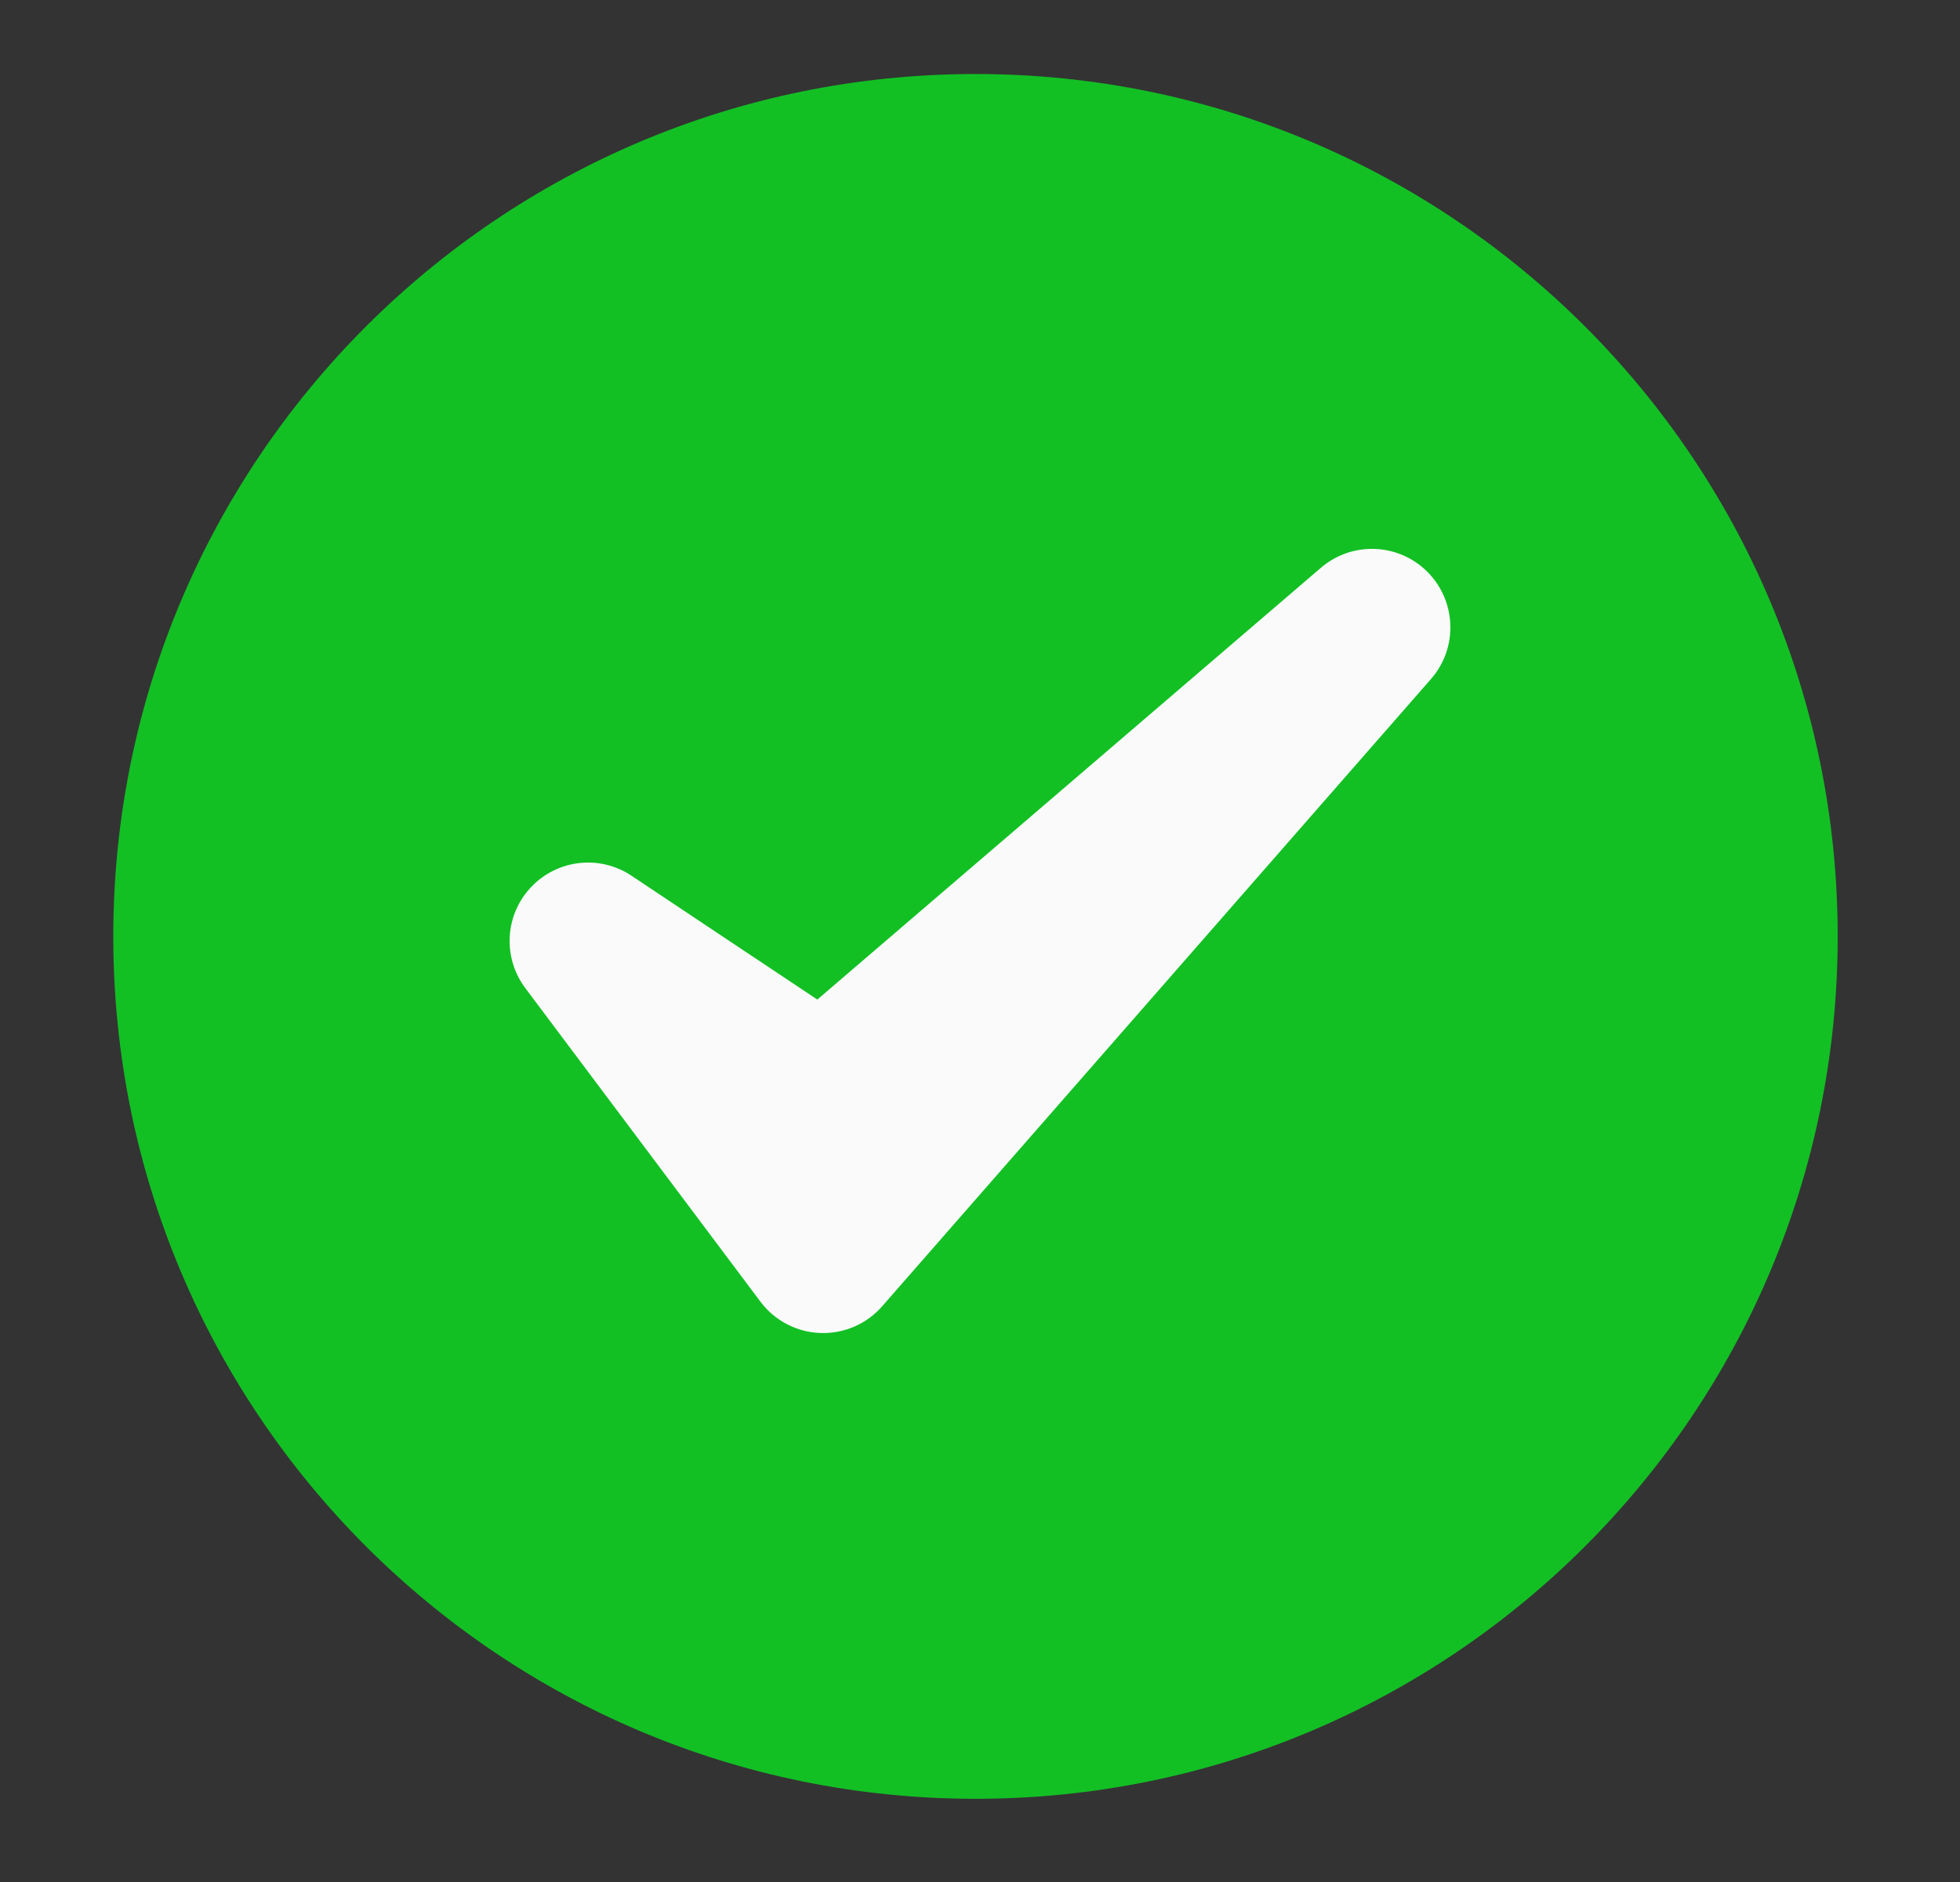 <svg width="25" height="24" viewBox="0 0 25 24" fill="none" xmlns="http://www.w3.org/2000/svg">
<rect x="0" y="0" width="25" height="24" fill="#333333" stroke="none"/>
<path d="M12.443 22.939C18.516 22.939 23.44 18.015 23.44 11.942C23.44 5.868 18.516 0.944 12.443 0.944C6.369 0.944 1.445 5.868 1.445 11.942C1.445 18.015 6.369 22.939 12.443 22.939Z" fill="#12C024"/>
<path fill-rule="evenodd" clip-rule="evenodd" d="M8.055 11.168C7.65 10.897 7.109 10.959 6.774 11.313C6.439 11.666 6.408 12.21 6.7 12.6L9.7 16.6C9.881 16.841 10.161 16.988 10.463 16.999C10.764 17.01 11.054 16.885 11.252 16.658L18.253 8.658C18.598 8.264 18.579 7.669 18.21 7.296C17.841 6.923 17.247 6.899 16.849 7.24L10.425 12.747L8.055 11.168Z" fill="#FAFAFA"/>
</svg>
